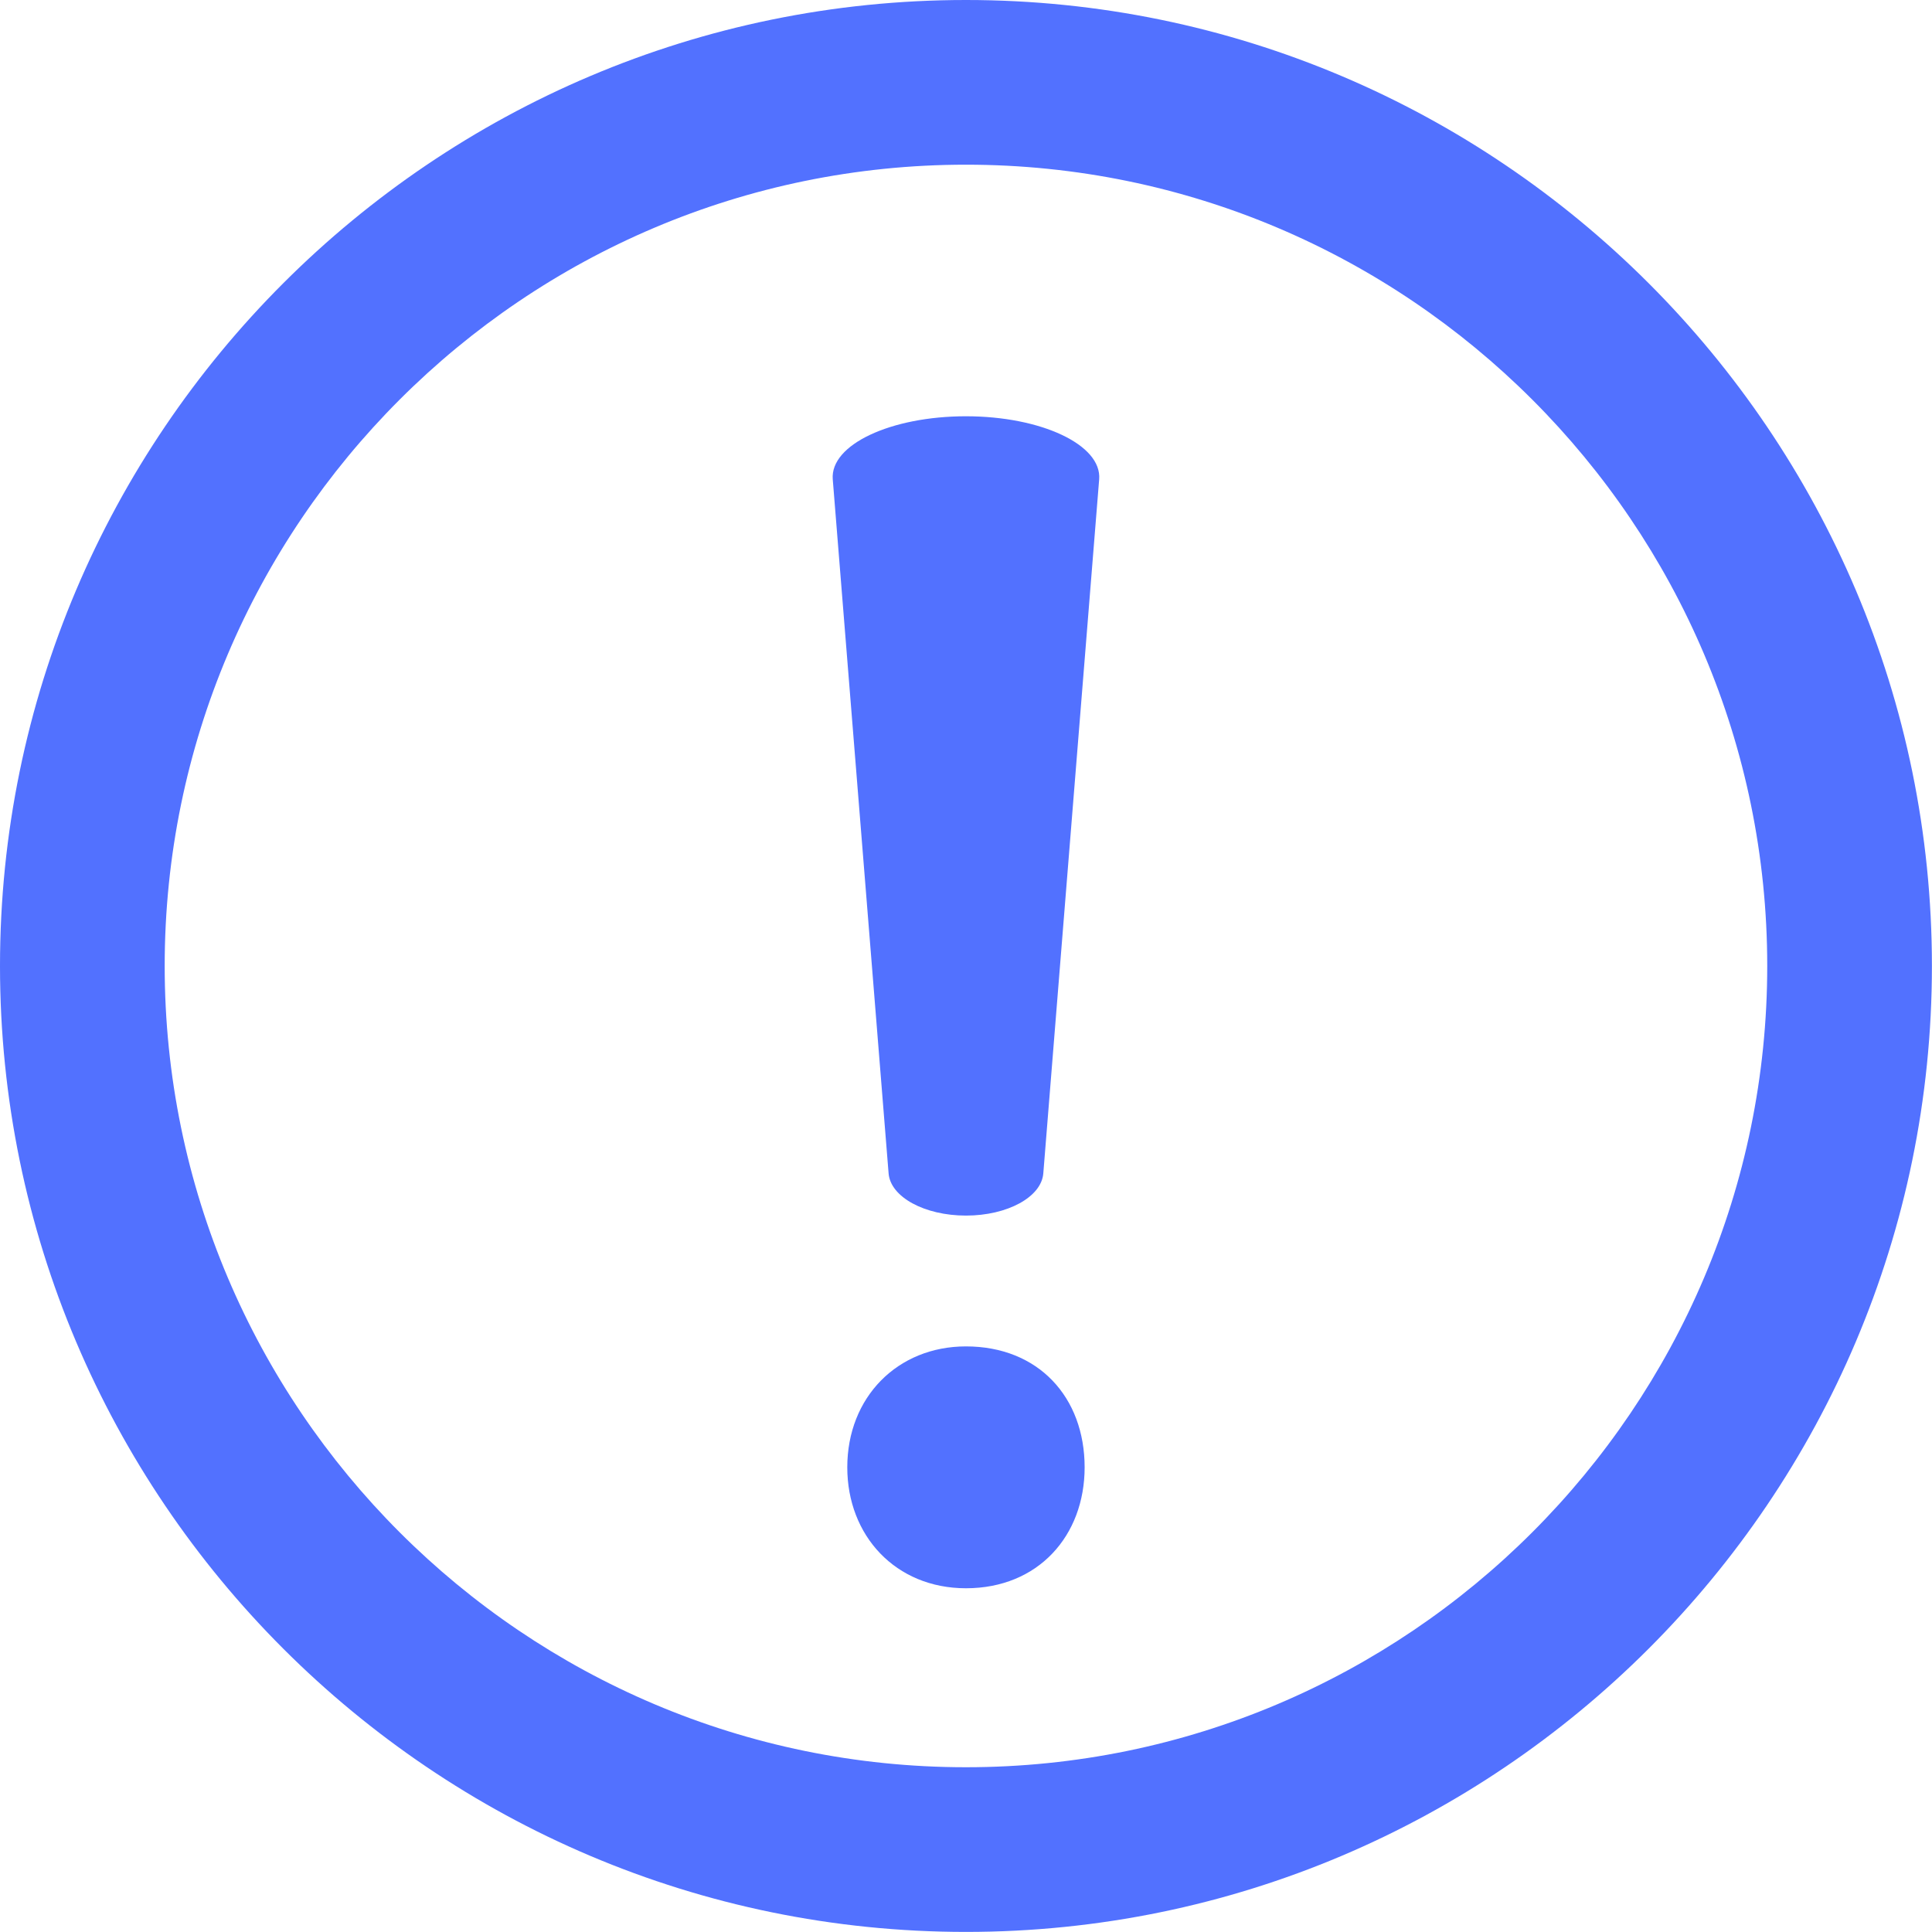 <svg xmlns="http://www.w3.org/2000/svg" xmlns:xlink="http://www.w3.org/1999/xlink" width="500" zoomAndPan="magnify" viewBox="0 0 375 375" height="500" preserveAspectRatio="xMidYMid meet" version="1.0"><path fill="#5271ff" d="M 164.457 284.809 C 164.457 271.188 174.215 261.336 187.492 261.336 C 201.543 261.336 210.527 271.188 210.527 284.809 C 210.527 298.062 201.543 308.281 187.492 308.281 C 173.824 308.281 164.457 298.062 164.457 284.809 Z M 172.477 227.762 L 161.637 93.031 C 161.098 86.289 172.934 80.797 187.492 80.797 C 202.059 80.797 213.887 86.324 213.348 93.031 L 202.504 227.762 C 202.133 232.34 195.547 235.945 187.492 235.945 C 179.453 235.945 172.848 232.34 172.477 227.762 Z M 172.477 227.762 " fill-opacity="1" fill-rule="nonzero"/><path fill="#5271ff" d="M 187.492 374.984 C 84.109 374.984 0 290.875 0 187.492 C 0 84.109 84.109 0 187.492 0 C 290.875 0 374.984 84.109 374.984 187.492 C 374.984 290.875 290.875 374.984 187.492 374.984 Z M 187.492 31.965 C 101.734 31.965 31.965 101.734 31.965 187.492 C 31.965 273.25 101.734 343.02 187.492 343.02 C 273.25 343.02 343.02 273.25 343.02 187.492 C 343.02 101.734 273.25 31.965 187.492 31.965 Z M 187.492 31.965 " fill-opacity="1" fill-rule="nonzero"/></svg>
